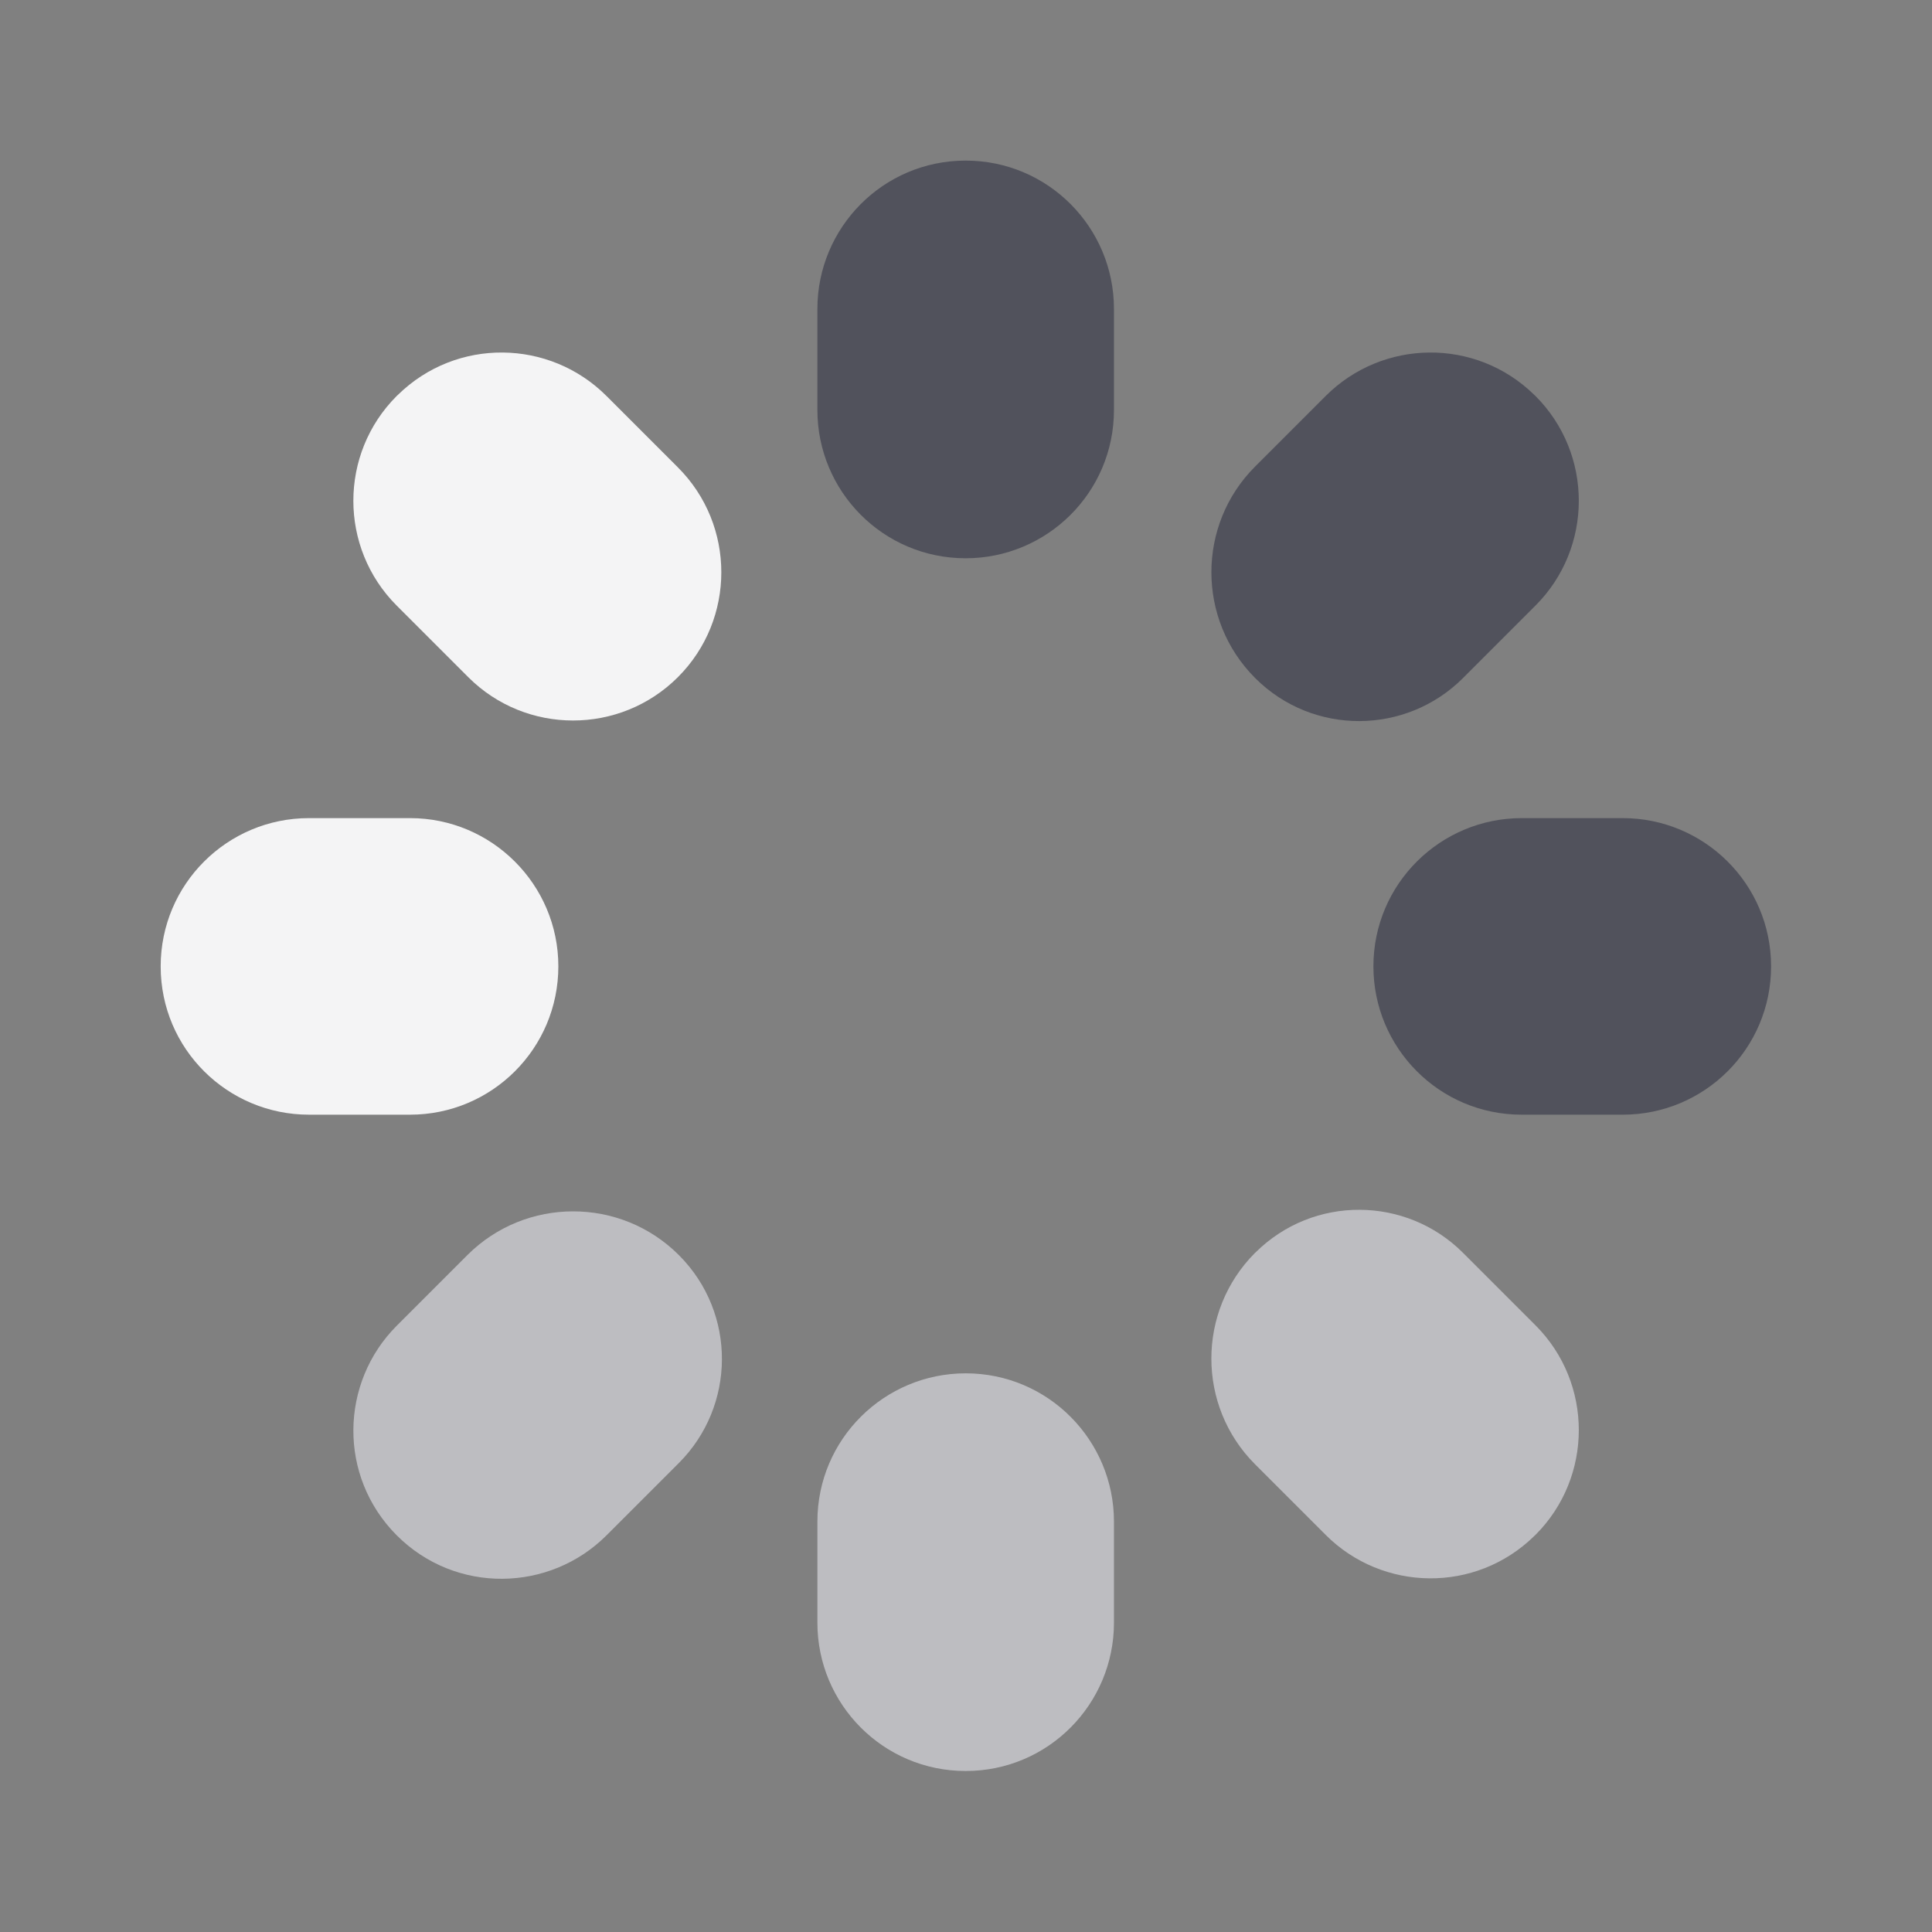 <svg width="24" height="24" viewBox="0 0 24 24" fill="none" xmlns="http://www.w3.org/2000/svg">
<rect x="0" y="0" width="24" height="24" fill="#808080" stroke="none"/>
<path d="M6.936 12.004C6.936 10.989 6.11 10.163 5.094 10.163H3.838C2.825 10.163 1.996 10.982 1.996 12.005C1.996 13.033 2.83 13.847 3.838 13.847H5.094C6.109 13.847 6.936 13.026 6.936 12.004Z" fill="#F4F4F5"/>
<path d="M11.996 1.995C10.968 1.995 10.154 2.83 10.154 3.837V5.093C10.154 6.102 10.969 6.935 11.996 6.935C13.005 6.935 13.838 6.119 13.838 5.093V3.837C13.838 2.825 13.019 1.995 11.996 1.995Z" fill="#51525C"/>
<path d="M20.159 10.163H18.903C17.894 10.163 17.061 10.979 17.061 12.005C17.061 13.014 17.877 13.847 18.903 13.847H20.159C21.172 13.847 22.001 13.028 22.001 12.005C22.001 10.977 21.166 10.163 20.159 10.163Z" fill="#51525C"/>
<path d="M15.596 8.427C16.314 9.141 17.468 9.129 18.174 8.423L19.074 7.523C19.792 6.805 19.792 5.637 19.074 4.919C19.07 4.915 19.065 4.91 19.06 4.906C18.332 4.192 17.176 4.211 16.468 4.919L15.591 5.796C14.867 6.52 14.868 7.698 15.591 8.422C15.593 8.424 15.594 8.425 15.596 8.427Z" fill="#51525C"/>
<path d="M8.433 15.591C7.709 14.867 6.531 14.867 5.806 15.591L4.929 16.468C4.223 17.174 4.197 18.34 4.929 19.073C5.661 19.805 6.828 19.779 7.534 19.073L8.434 18.173C9.138 17.468 9.153 16.315 8.437 15.595C8.436 15.594 8.434 15.592 8.433 15.591Z" fill="#BDBDC1"/>
<path d="M11.996 17.06C10.987 17.06 10.154 17.876 10.154 18.902V20.158C10.154 21.171 10.973 22 11.996 22C13.024 22 13.838 21.166 13.838 20.158V18.902C13.838 17.893 13.022 17.06 11.996 17.06Z" fill="#BDBDC1"/>
<path d="M18.174 15.563C17.469 14.858 16.316 14.844 15.596 15.559C15.594 15.561 15.593 15.562 15.591 15.563C14.867 16.288 14.867 17.466 15.591 18.19L16.468 19.067C17.175 19.774 18.331 19.795 19.06 19.08C19.065 19.076 19.07 19.071 19.074 19.067C19.792 18.349 19.792 17.181 19.074 16.463L18.174 15.563Z" fill="#BDBDC1"/>
<path d="M5.817 8.412C6.535 9.13 7.703 9.13 8.422 8.411C9.14 7.693 9.14 6.525 8.422 5.807C8.136 5.521 7.819 5.205 7.534 4.919C6.827 4.212 5.671 4.191 4.942 4.906C4.937 4.91 4.932 4.915 4.928 4.919C4.21 5.637 4.21 6.805 4.928 7.523C5.214 7.809 5.531 8.126 5.817 8.412Z" fill="#F4F4F5"/>
</svg>
